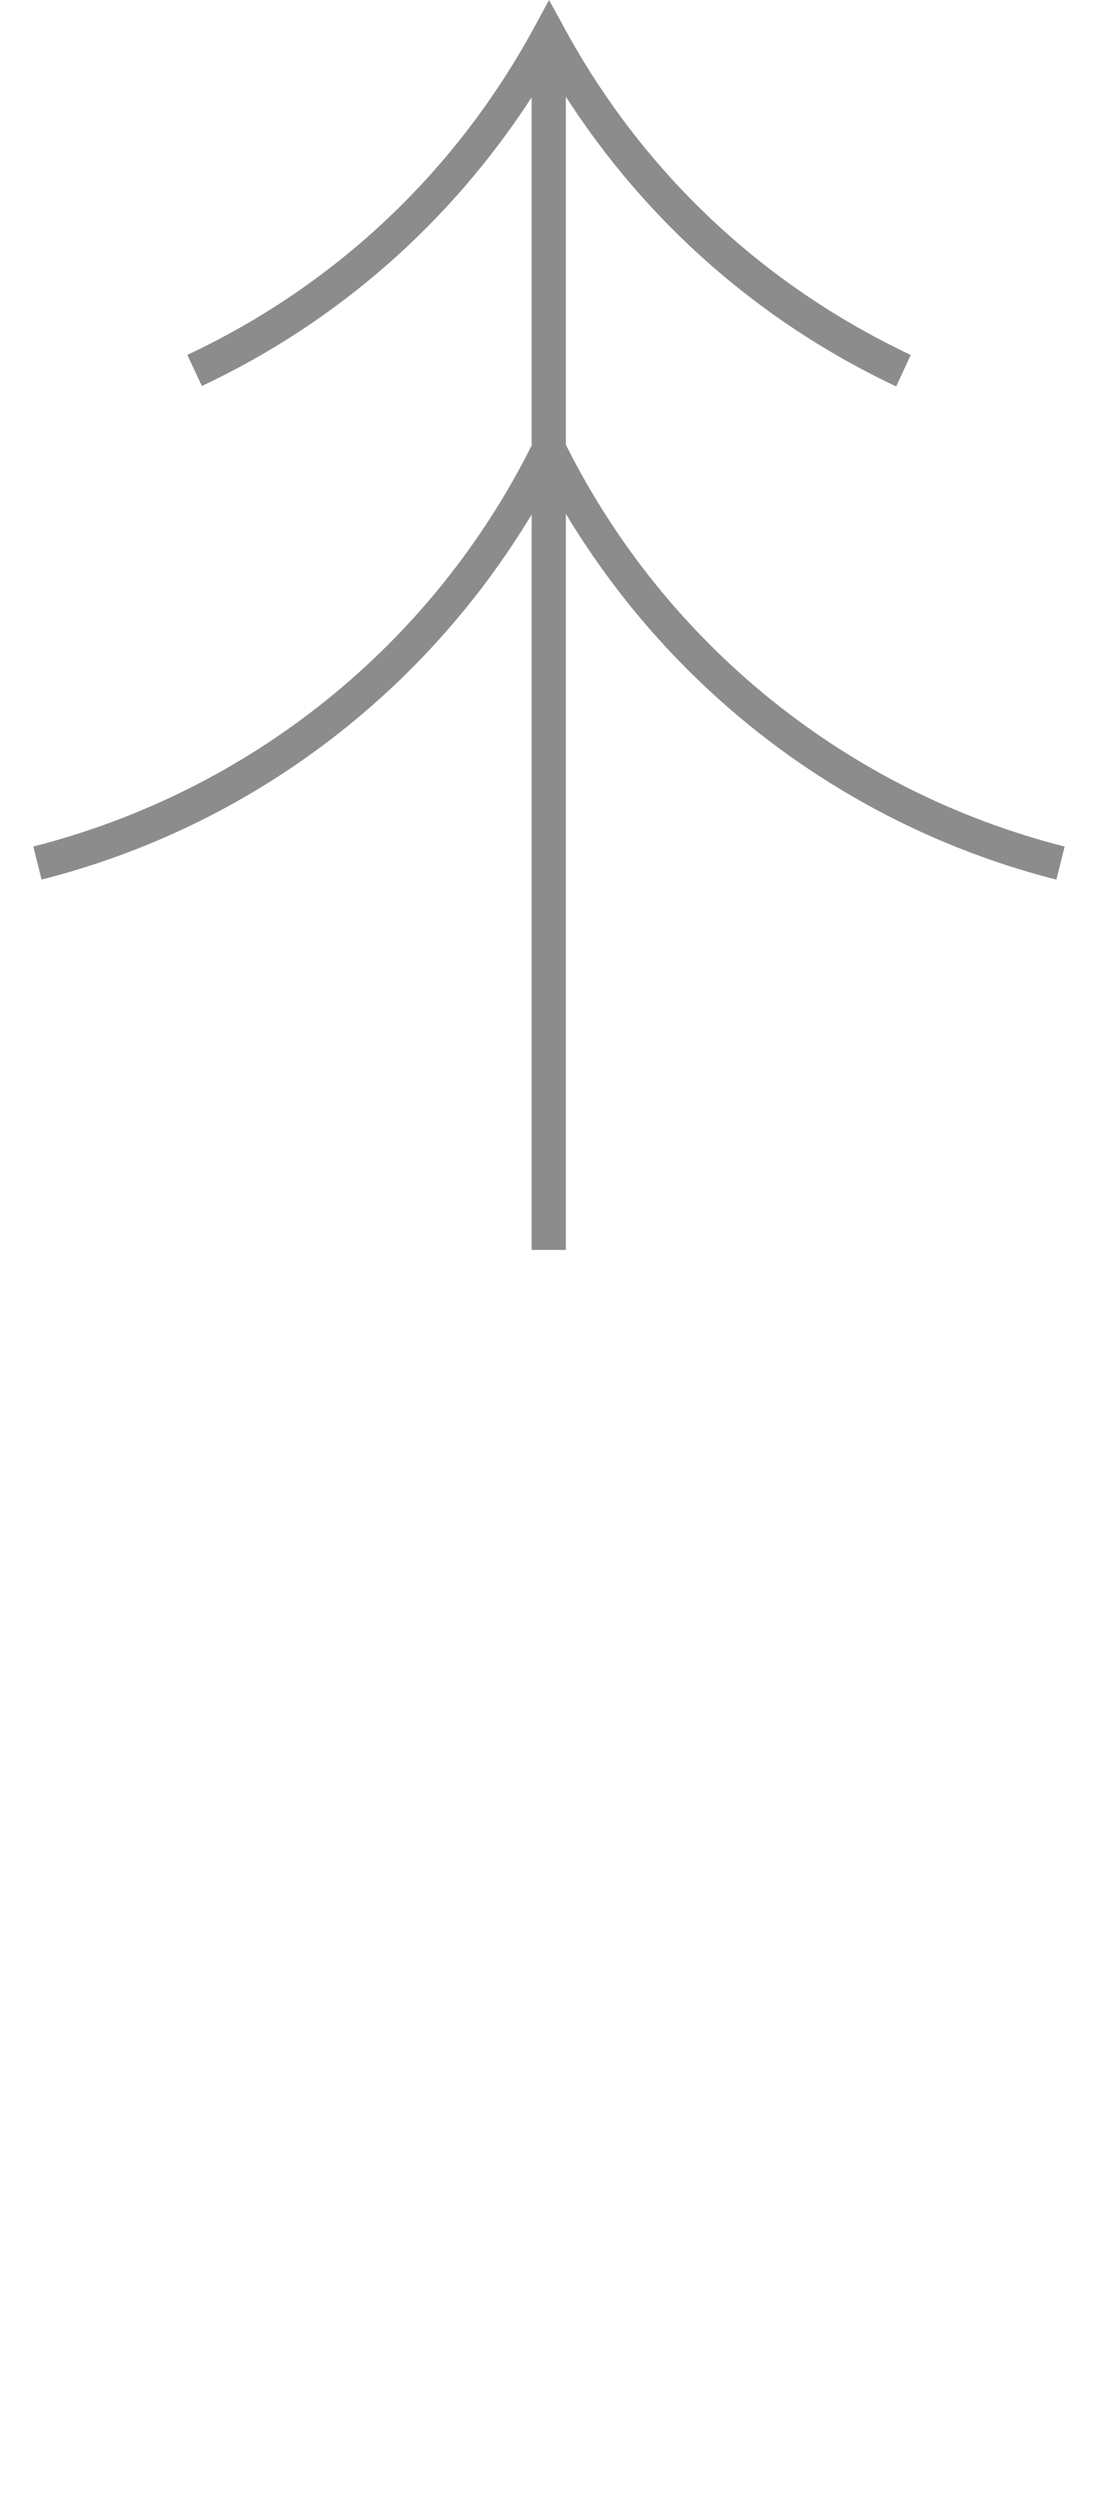 <?xml version="1.0" encoding="UTF-8"?><svg id="svg2" xmlns="http://www.w3.org/2000/svg" width="21.097" height="48" viewBox="0 0 21.097 48"><path d="M3.877,7.412c2.612-1.228,4.78-3.142,6.338-5.543v6.684c-1.921,3.837-5.41,6.64-9.575,7.7l.159,.635c3.968-1.006,7.325-3.541,9.416-7.009v14.12h.658V9.867c2.091,3.475,5.459,6.014,9.424,7.022l.159-.635c-4.17-1.061-7.656-3.87-9.583-7.714V1.859c1.557,2.412,3.723,4.323,6.346,5.561l.28-.605c-2.851-1.346-5.158-3.517-6.663-6.293l-.287-.522-.287,.529c-1.505,2.768-3.812,4.947-6.663,6.285l.28,.598h0Z" fill="#8c8c8c"/></svg>